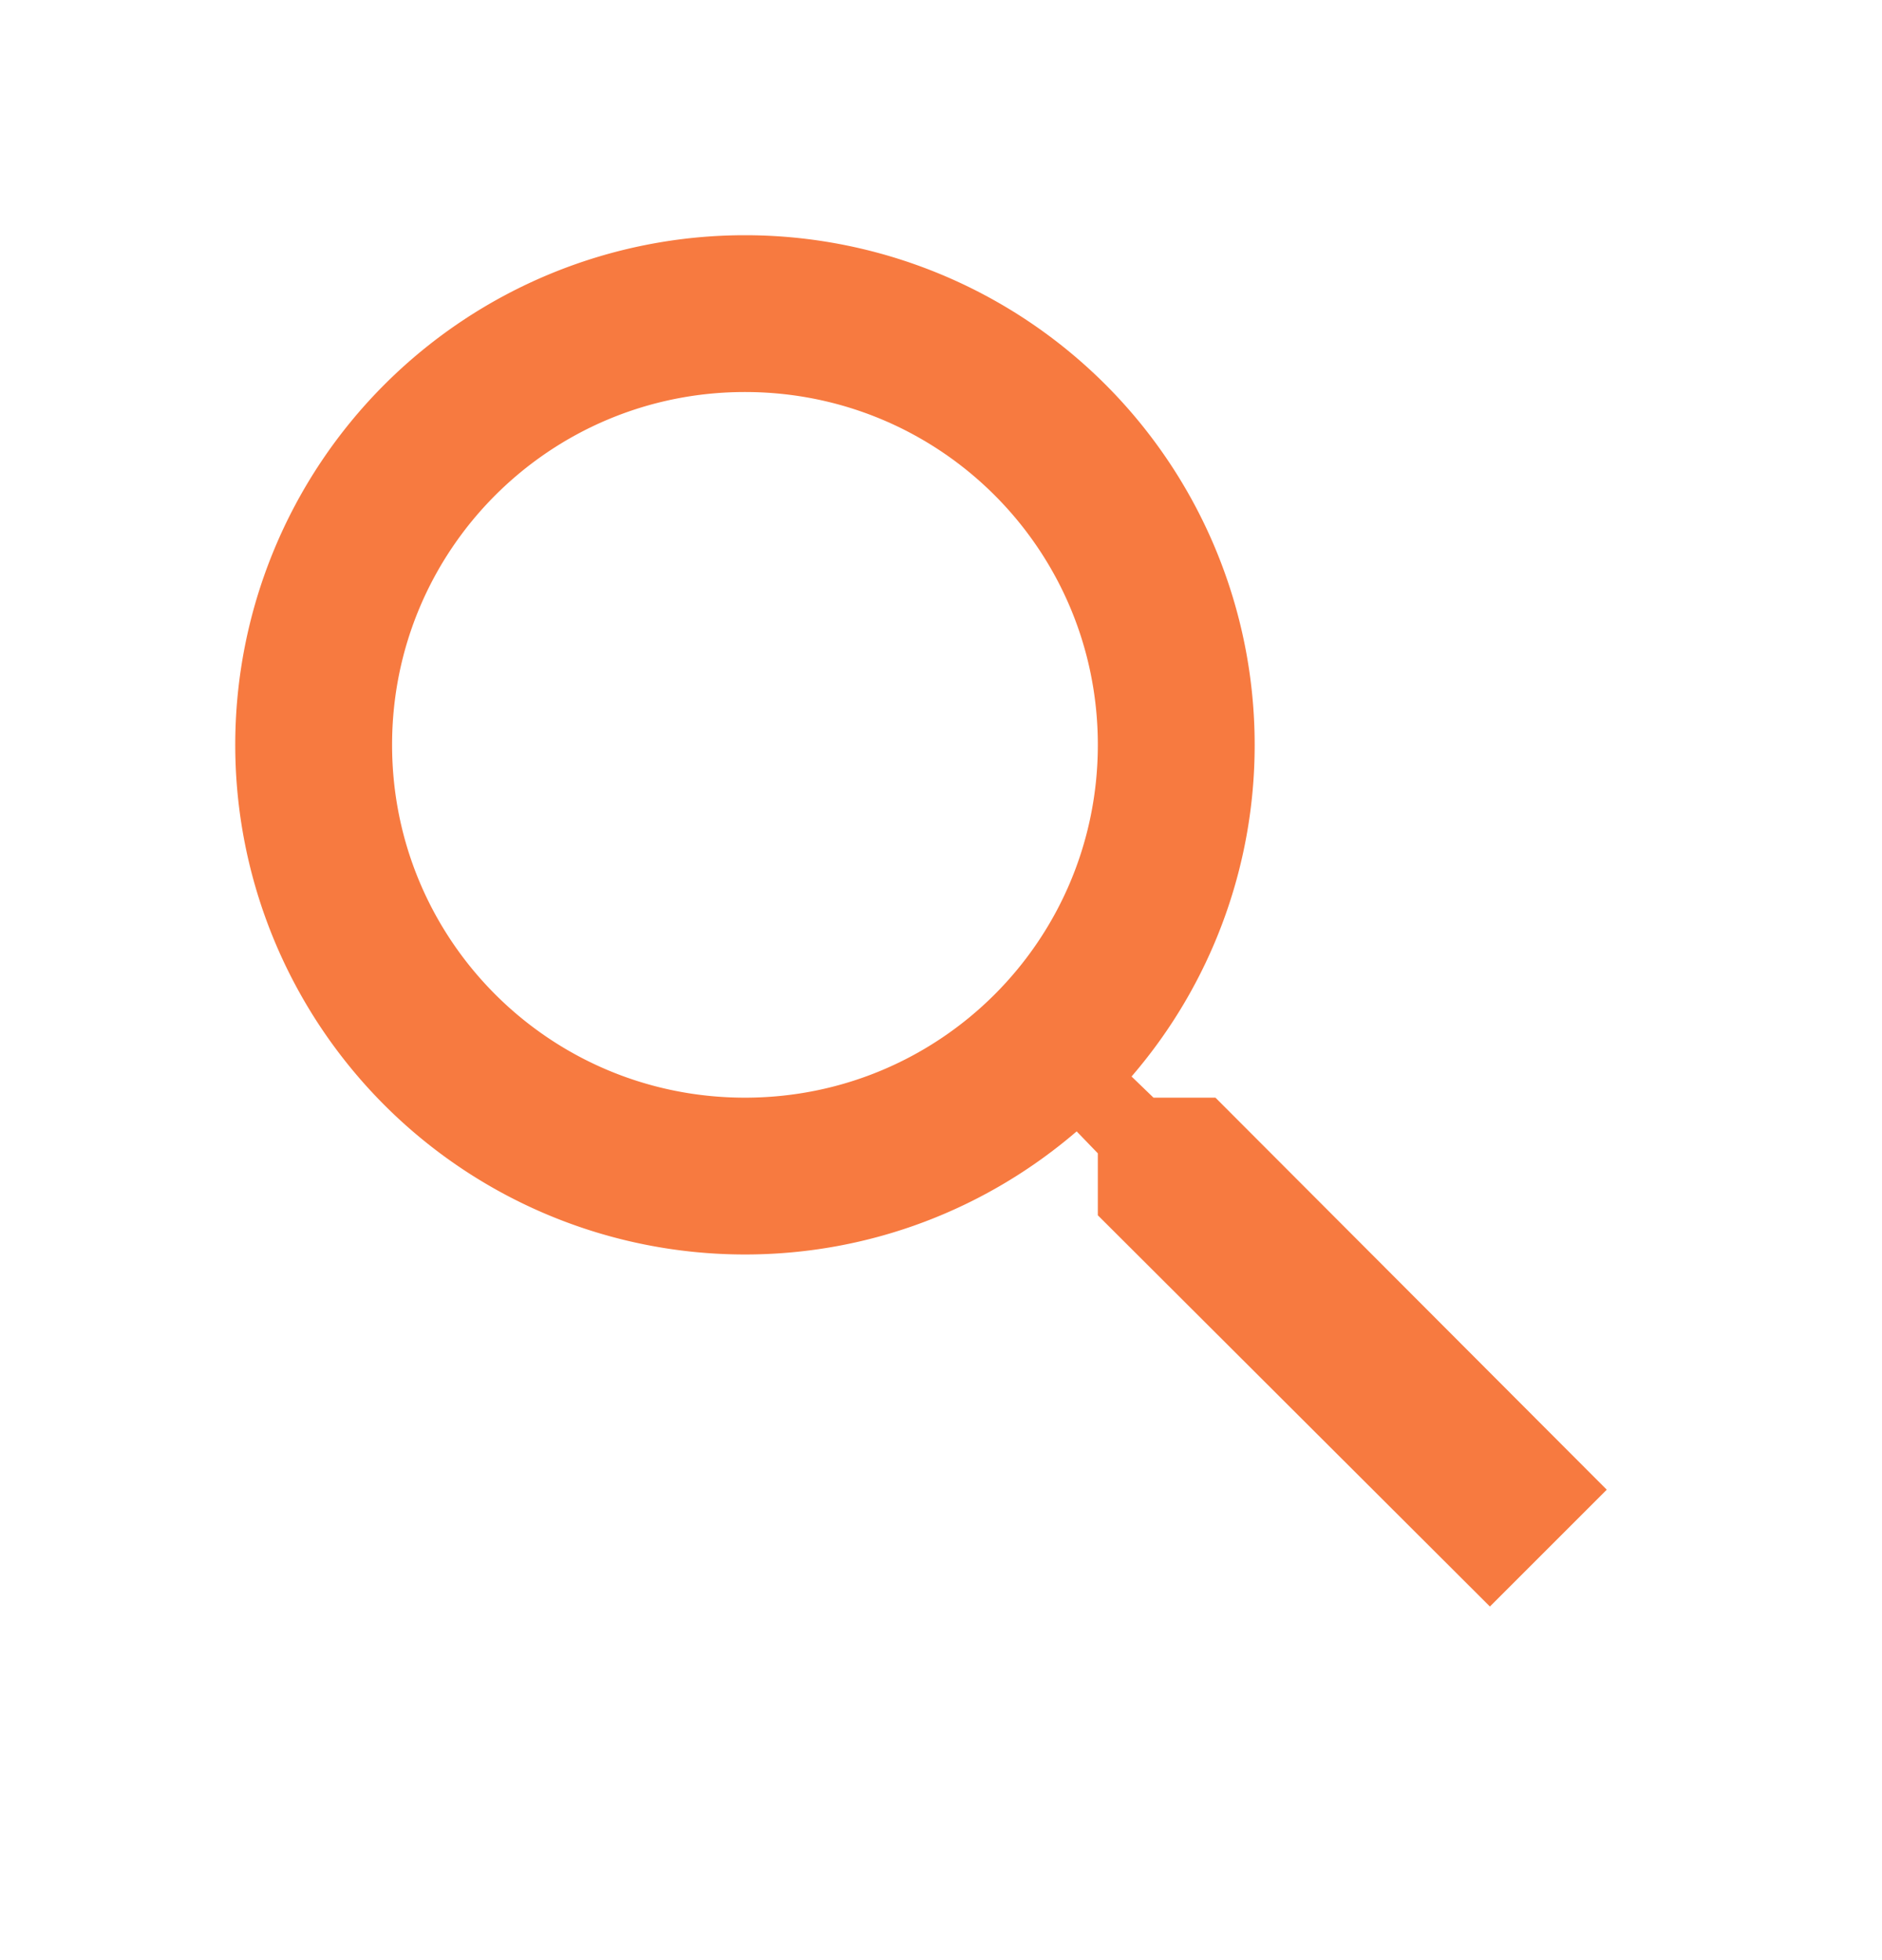 <svg width="24" height="25" fill="none" xmlns="http://www.w3.org/2000/svg"><path d="M15.5 14h-.79l-.28-.27A6.47 6.47 0 0016 9.5 6.5 6.5 0 109.5 16c1.61 0 3.09-.59 4.23-1.57l.27.28v.79l5 4.99L20.49 19l-4.99-5zm-6 0C7.01 14 5 11.99 5 9.5S7.01 5 9.5 5 14 7.01 14 9.5 11.99 14 9.5 14z" fill="#F77A40"/></svg>